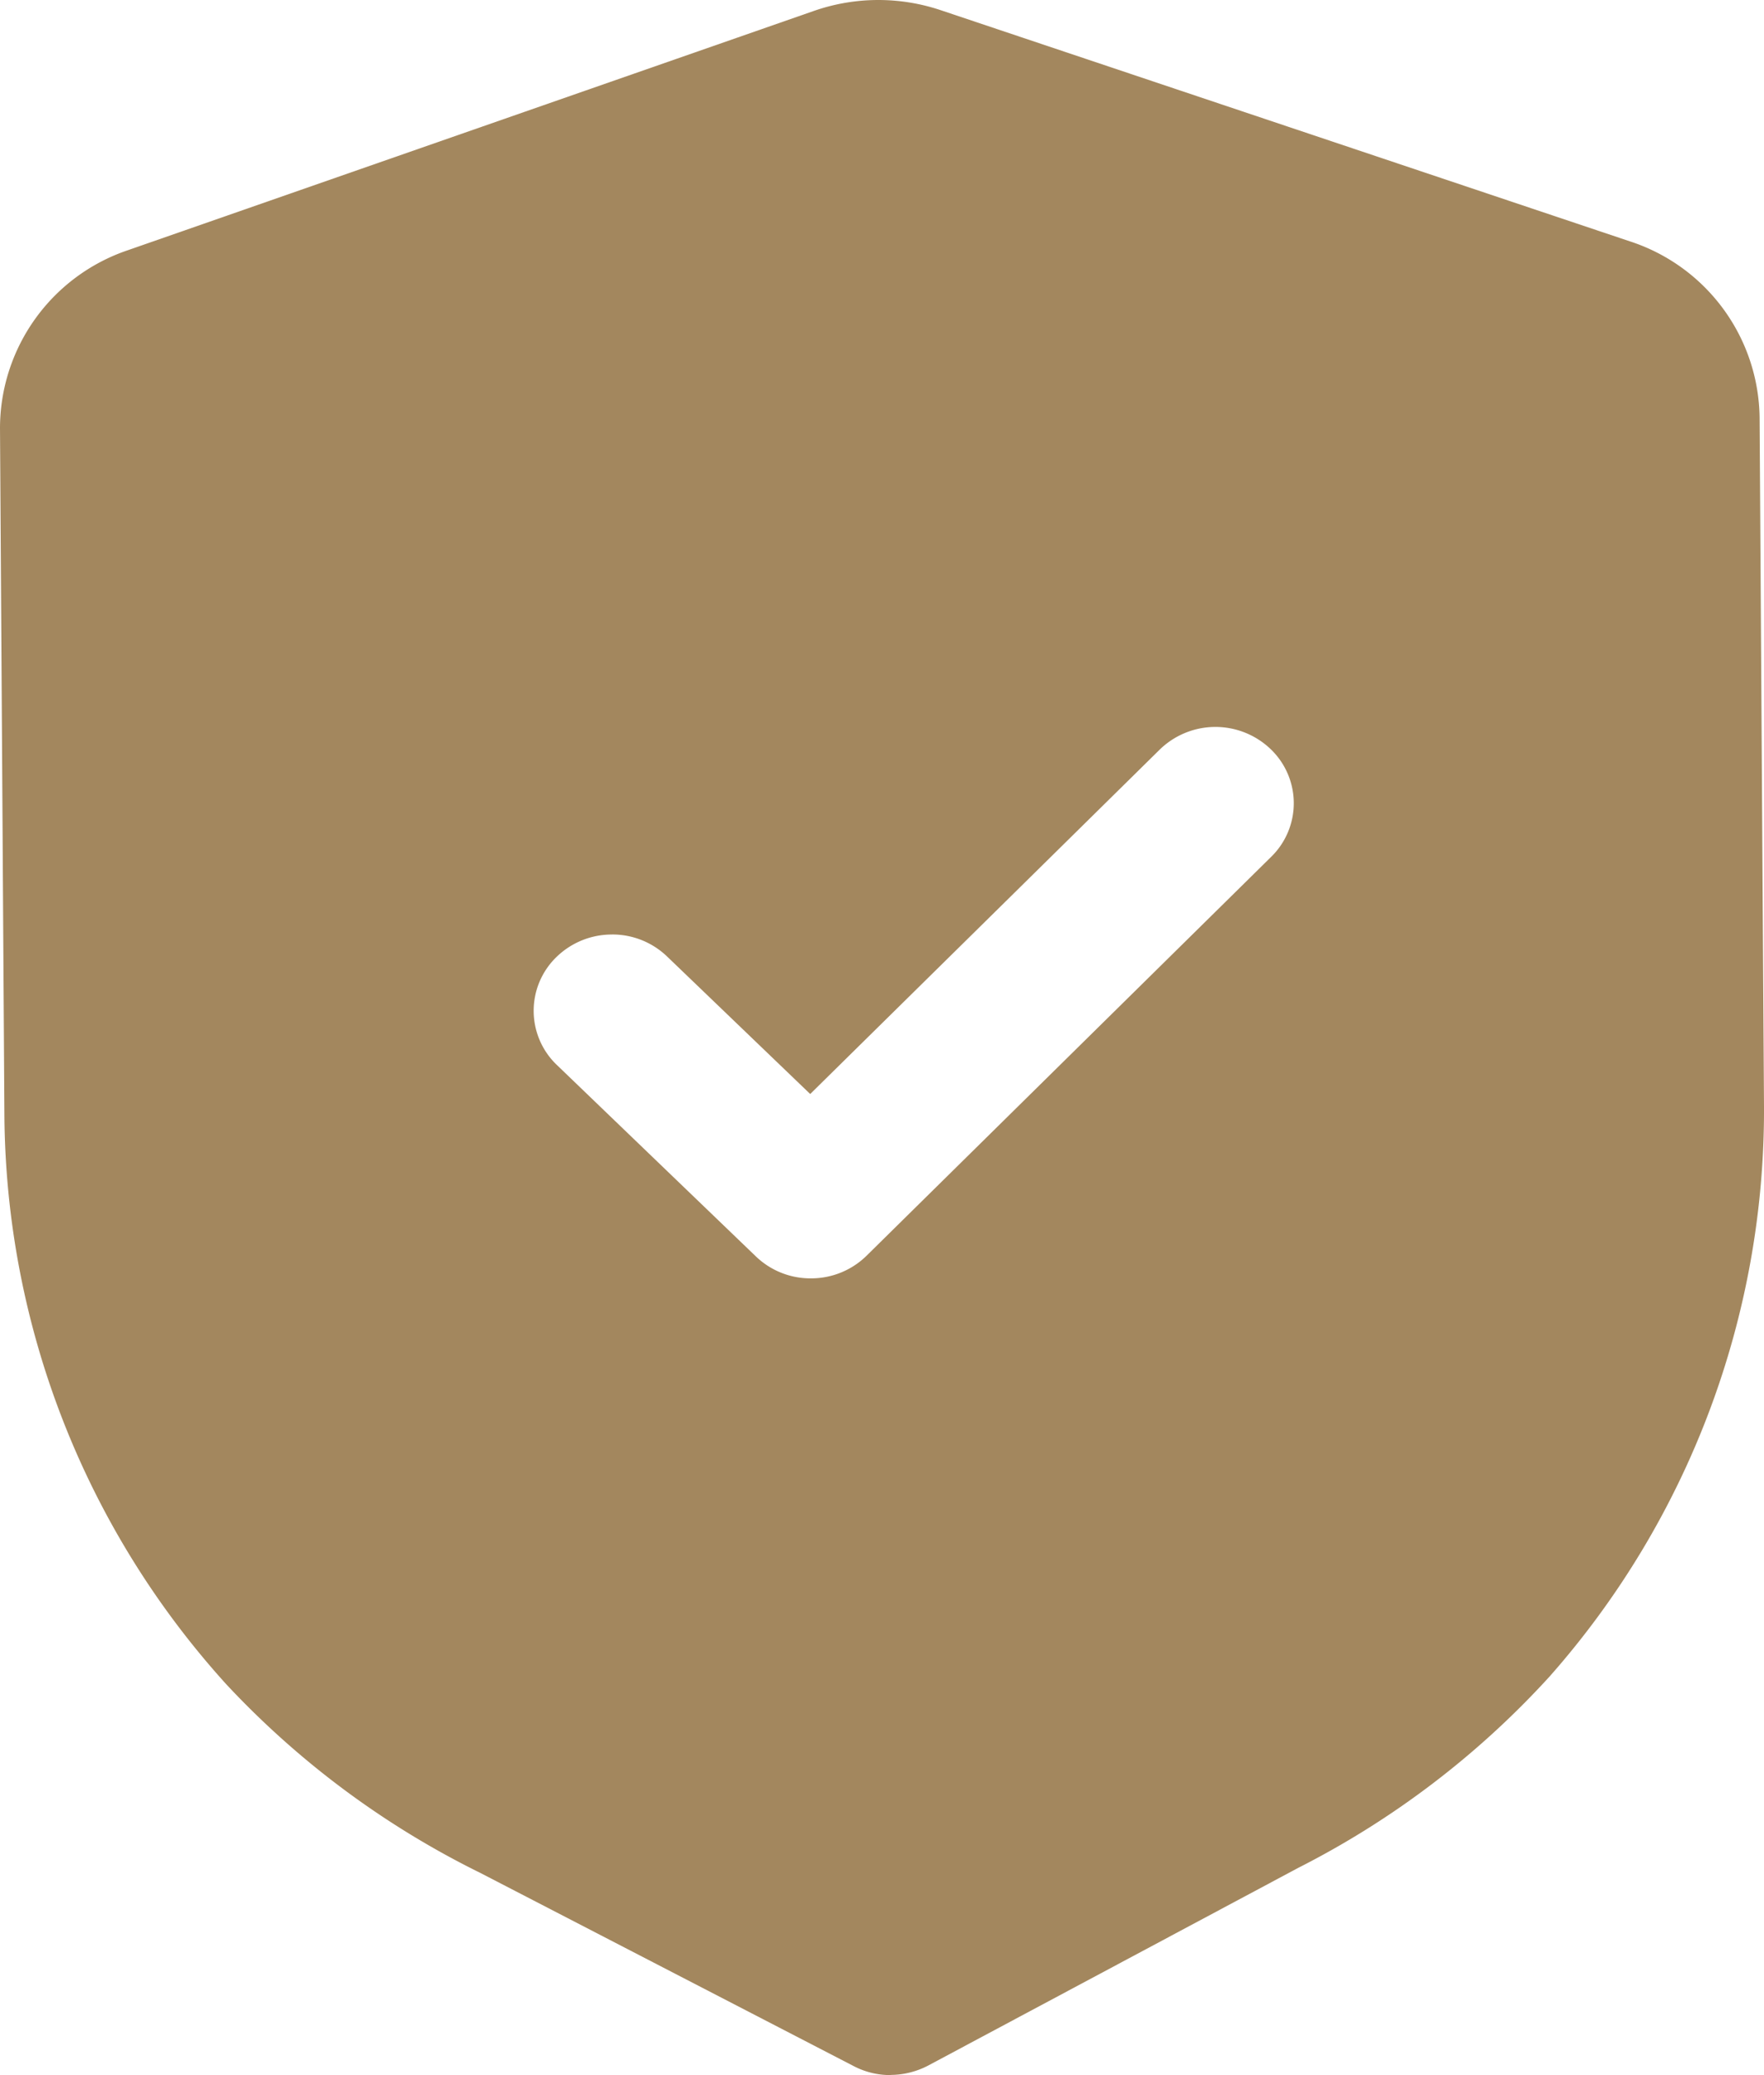 <svg id="Iconly_Bold_Shield_Done" data-name="Iconly/Bold/Shield Done" xmlns="http://www.w3.org/2000/svg" width="43.209" height="50.833" viewBox="0 0 43.209 50.833">
  <g id="Shield_Done" data-name="Shield Done" transform="translate(0 0)">
    <path id="Shield_Done-2" data-name="Shield Done" d="M21.811,50.833a1.928,1.928,0,0,1-.9-.22L11.76,45.878a21.5,21.5,0,0,1-6.217-4.618A20.969,20.969,0,0,1,.108,27.347L0,10.481A4.607,4.607,0,0,1,3.122,6.133L19.929.27A4.8,4.8,0,0,1,23.056.254l16.87,5.659a4.6,4.6,0,0,1,3.175,4.31L43.209,27.1a20.947,20.947,0,0,1-5.25,13.967A21.471,21.471,0,0,1,31.8,45.757L22.735,50.6a2,2,0,0,1-.91.229Zm-6.817-27.94a1.942,1.942,0,0,0-1.369.556,1.834,1.834,0,0,0,.018,2.642l4.87,4.685a1.926,1.926,0,0,0,1.343.54h.018a1.935,1.935,0,0,0,1.354-.556l9.909-9.77a1.834,1.834,0,0,0-.016-2.642,1.955,1.955,0,0,0-2.713.014L19.846,26.8,16.34,23.431A1.933,1.933,0,0,0,14.993,22.892Z" transform="translate(0)" fill="#a3875e"/>
  </g>
</svg>
